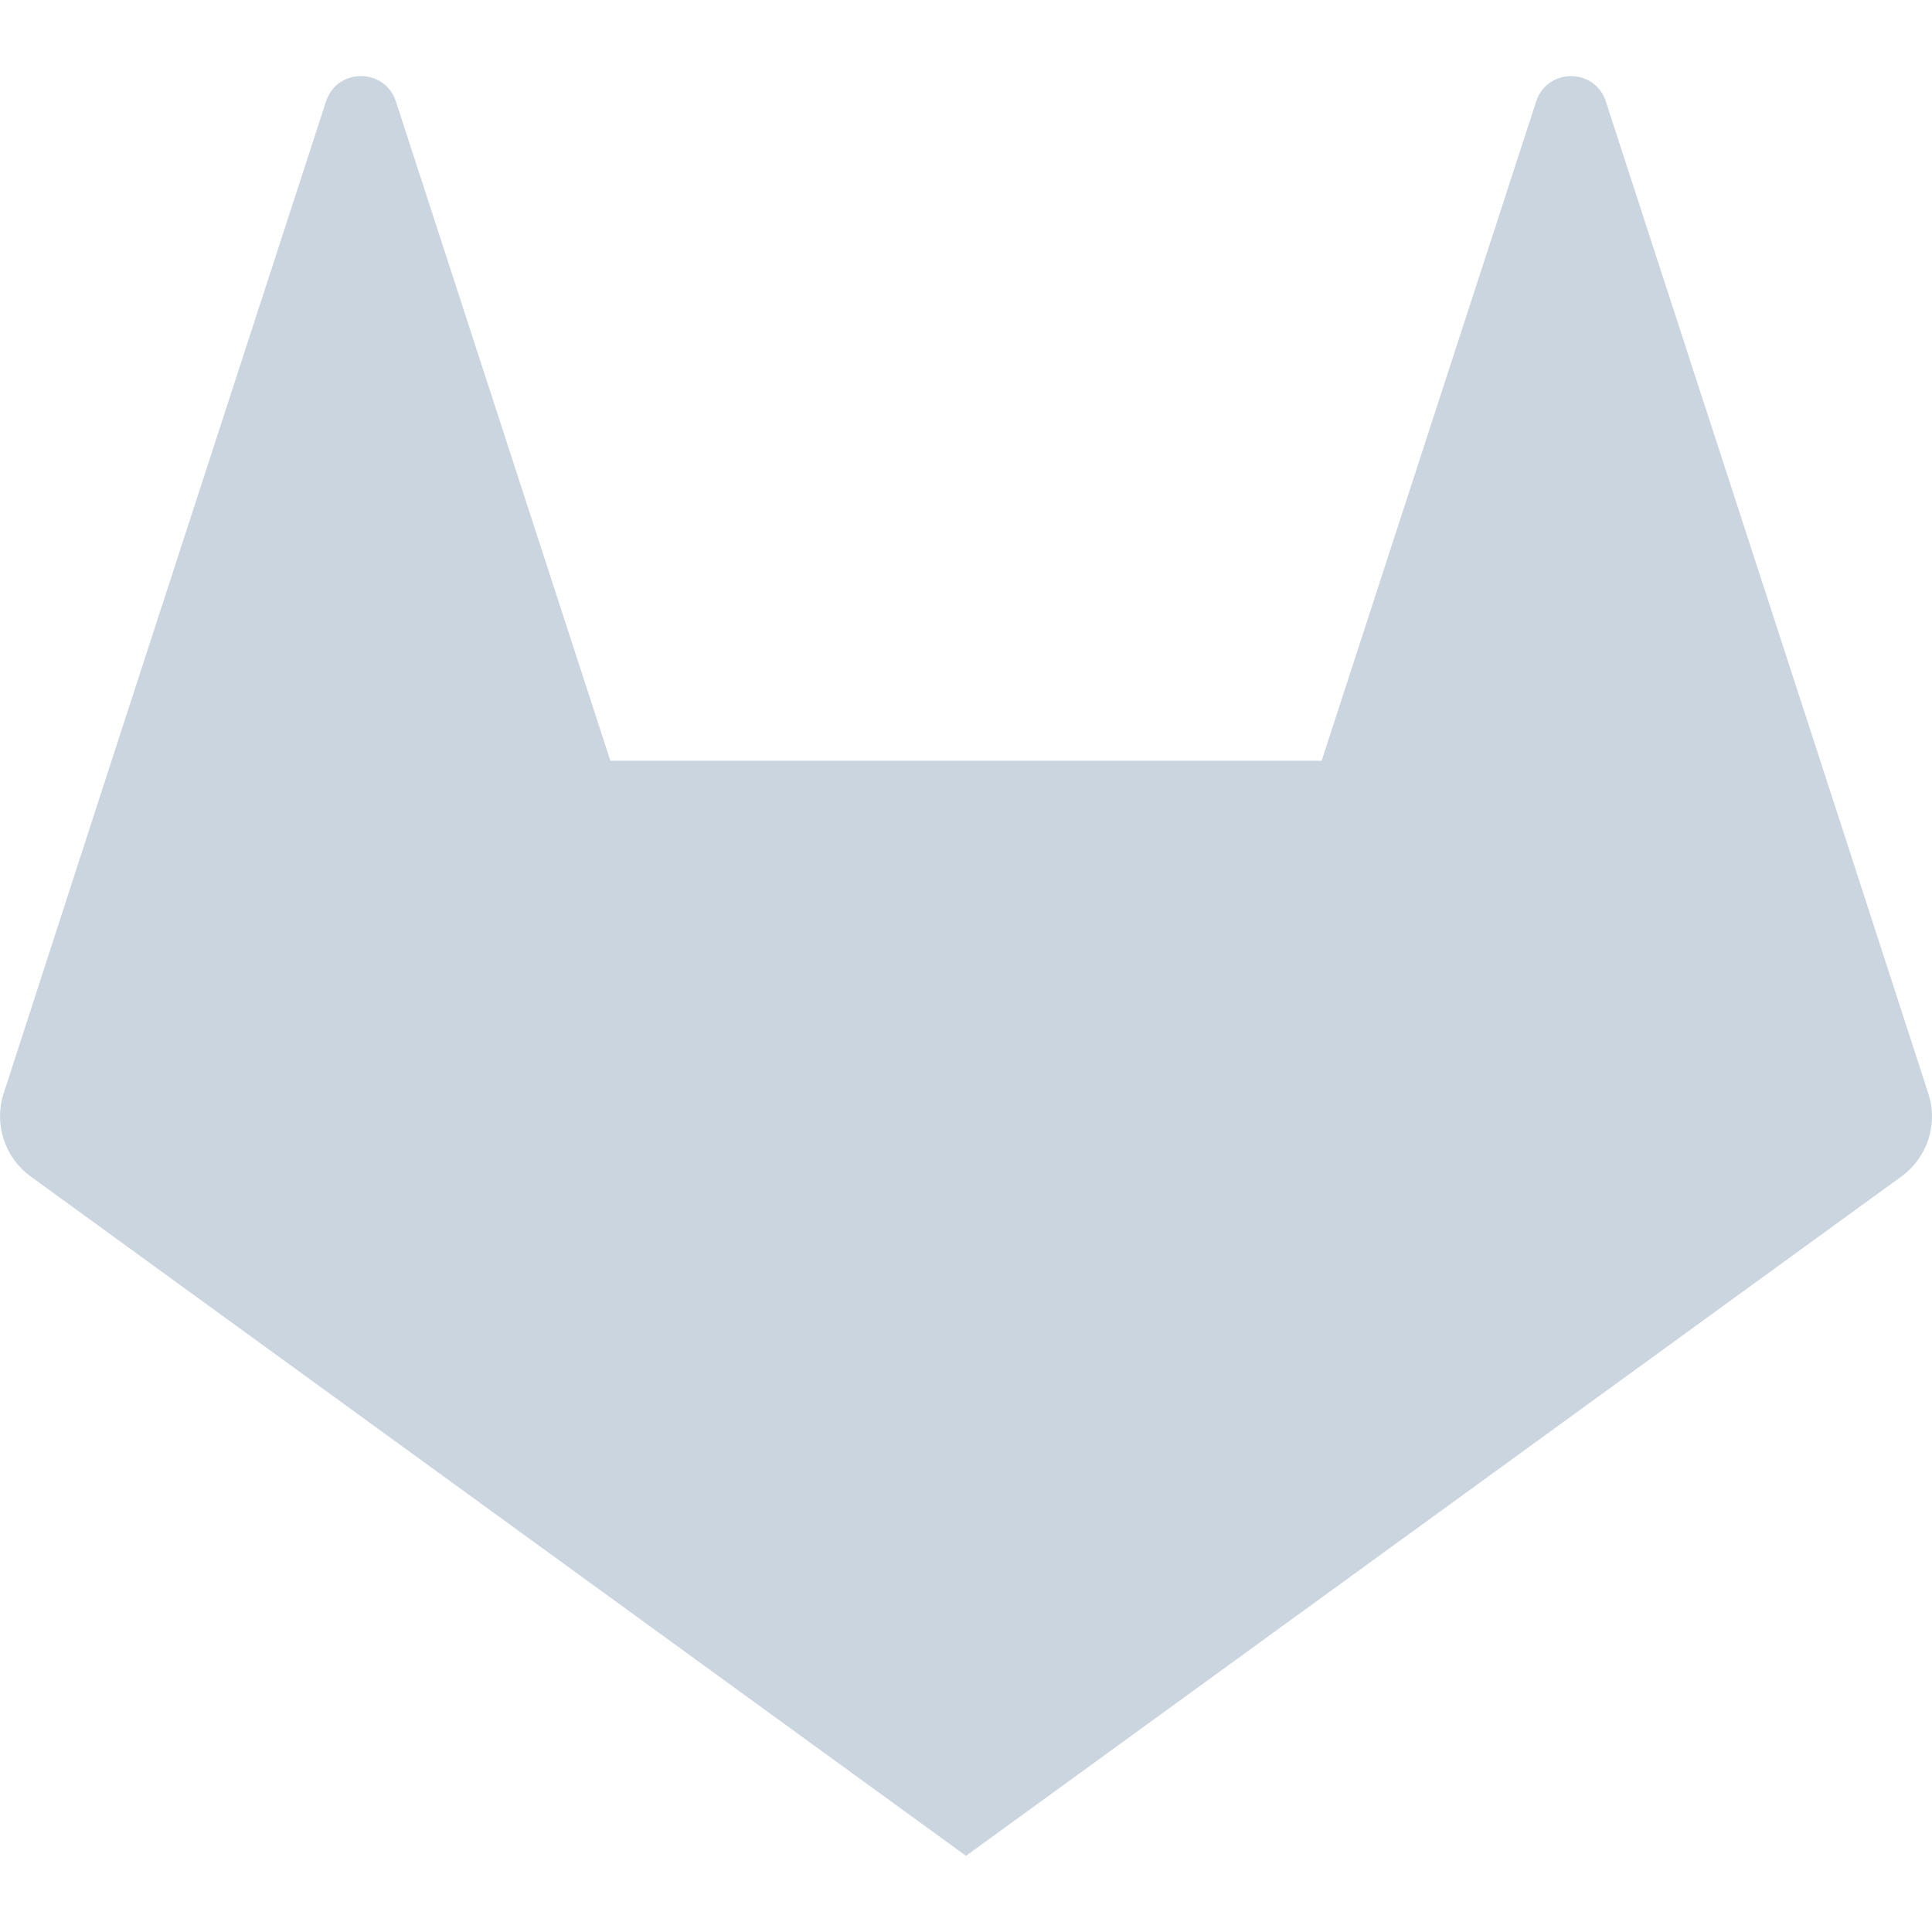 <svg role="img" viewBox="0 0 24 24" xmlns="http://www.w3.org/2000/svg"><title>GitLab icon</title><path fill='#cbd5e0' d="M23.955 13.587l-1.342-4.135-2.664-8.189c-.135-.423-.73-.423-.867 0L16.418 9.45H7.582L4.919 1.263C4.783.84 4.185.84 4.05 1.26L1.386 9.449.044 13.587c-.121.375.014.789.331 1.023L12 23.054l11.625-8.443c.318-.235.453-.647.33-1.024"/></svg>